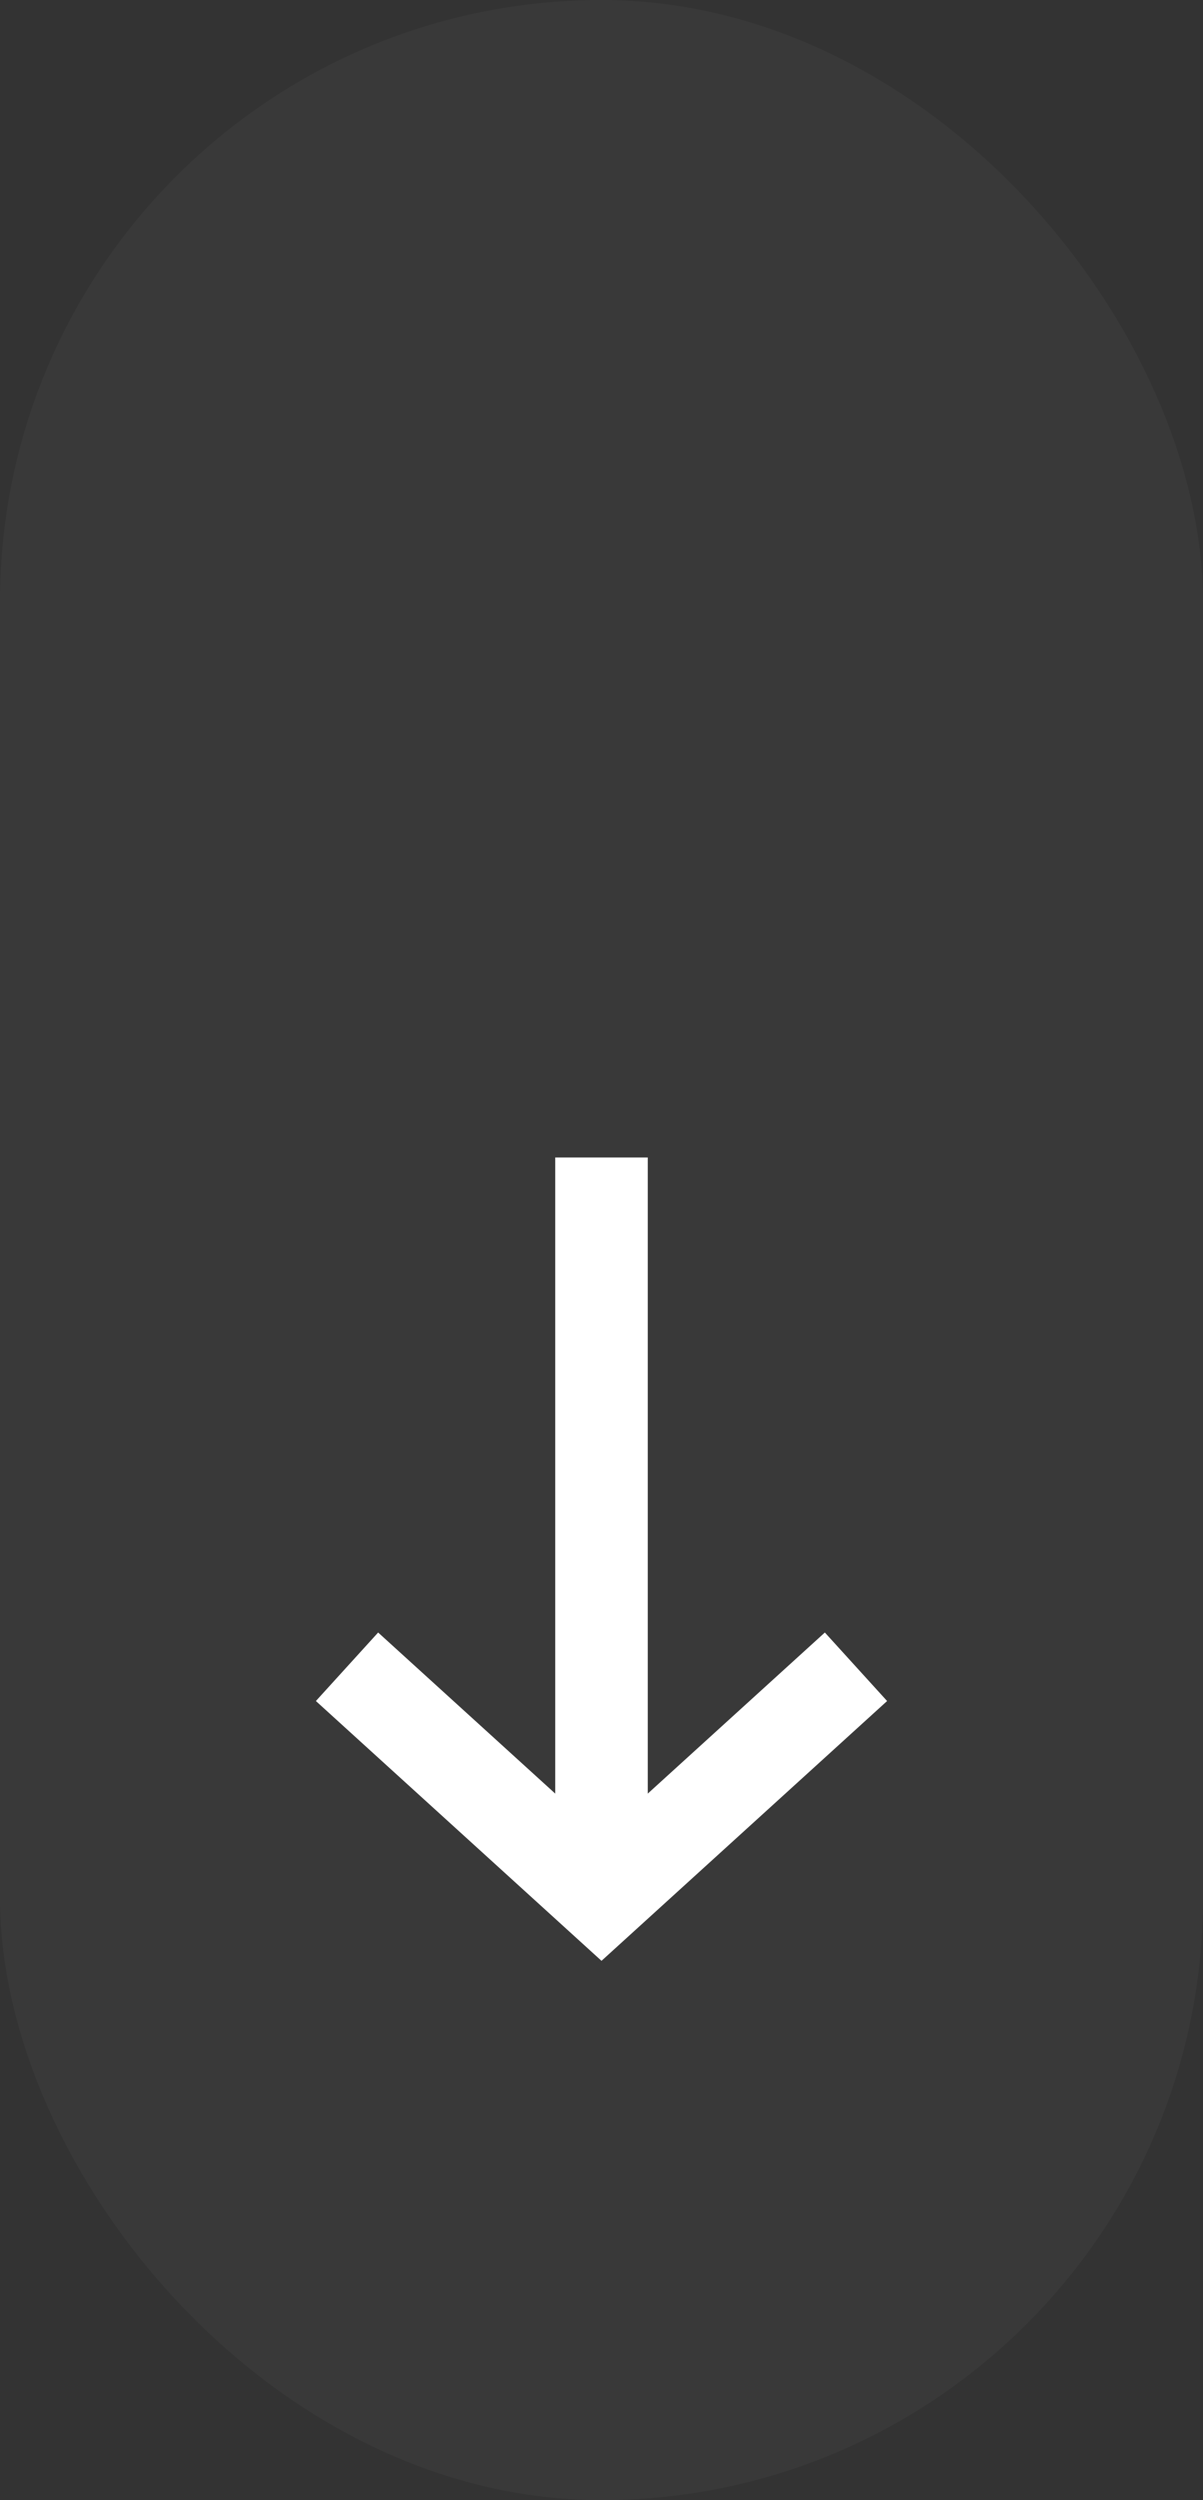 <svg width="26" height="54" viewBox="0 0 26 54" fill="none" xmlns="http://www.w3.org/2000/svg" xmlns:xlink="http://www.w3.org/1999/xlink">
	<rect x="0" y="0" width="26" height="54" fill="#333333" stroke="none"/>
	<desc>
			Created with Pixso.
	</desc>
	<defs/>
	<rect id="Rectangle 553" rx="13" width="26" height="54" fill="#FFFFFF" fill-opacity="0.03"/>
	<rect id="Rectangle 554" x="12" y="25" width="2" height="15" fill="#FFFFFF" fill-opacity="1"/>
	<path id="Vector 72" d="M7.5 36L13 41L18.5 36" stroke="#FFFFFF" stroke-opacity="1" stroke-width="2"/>
</svg>
